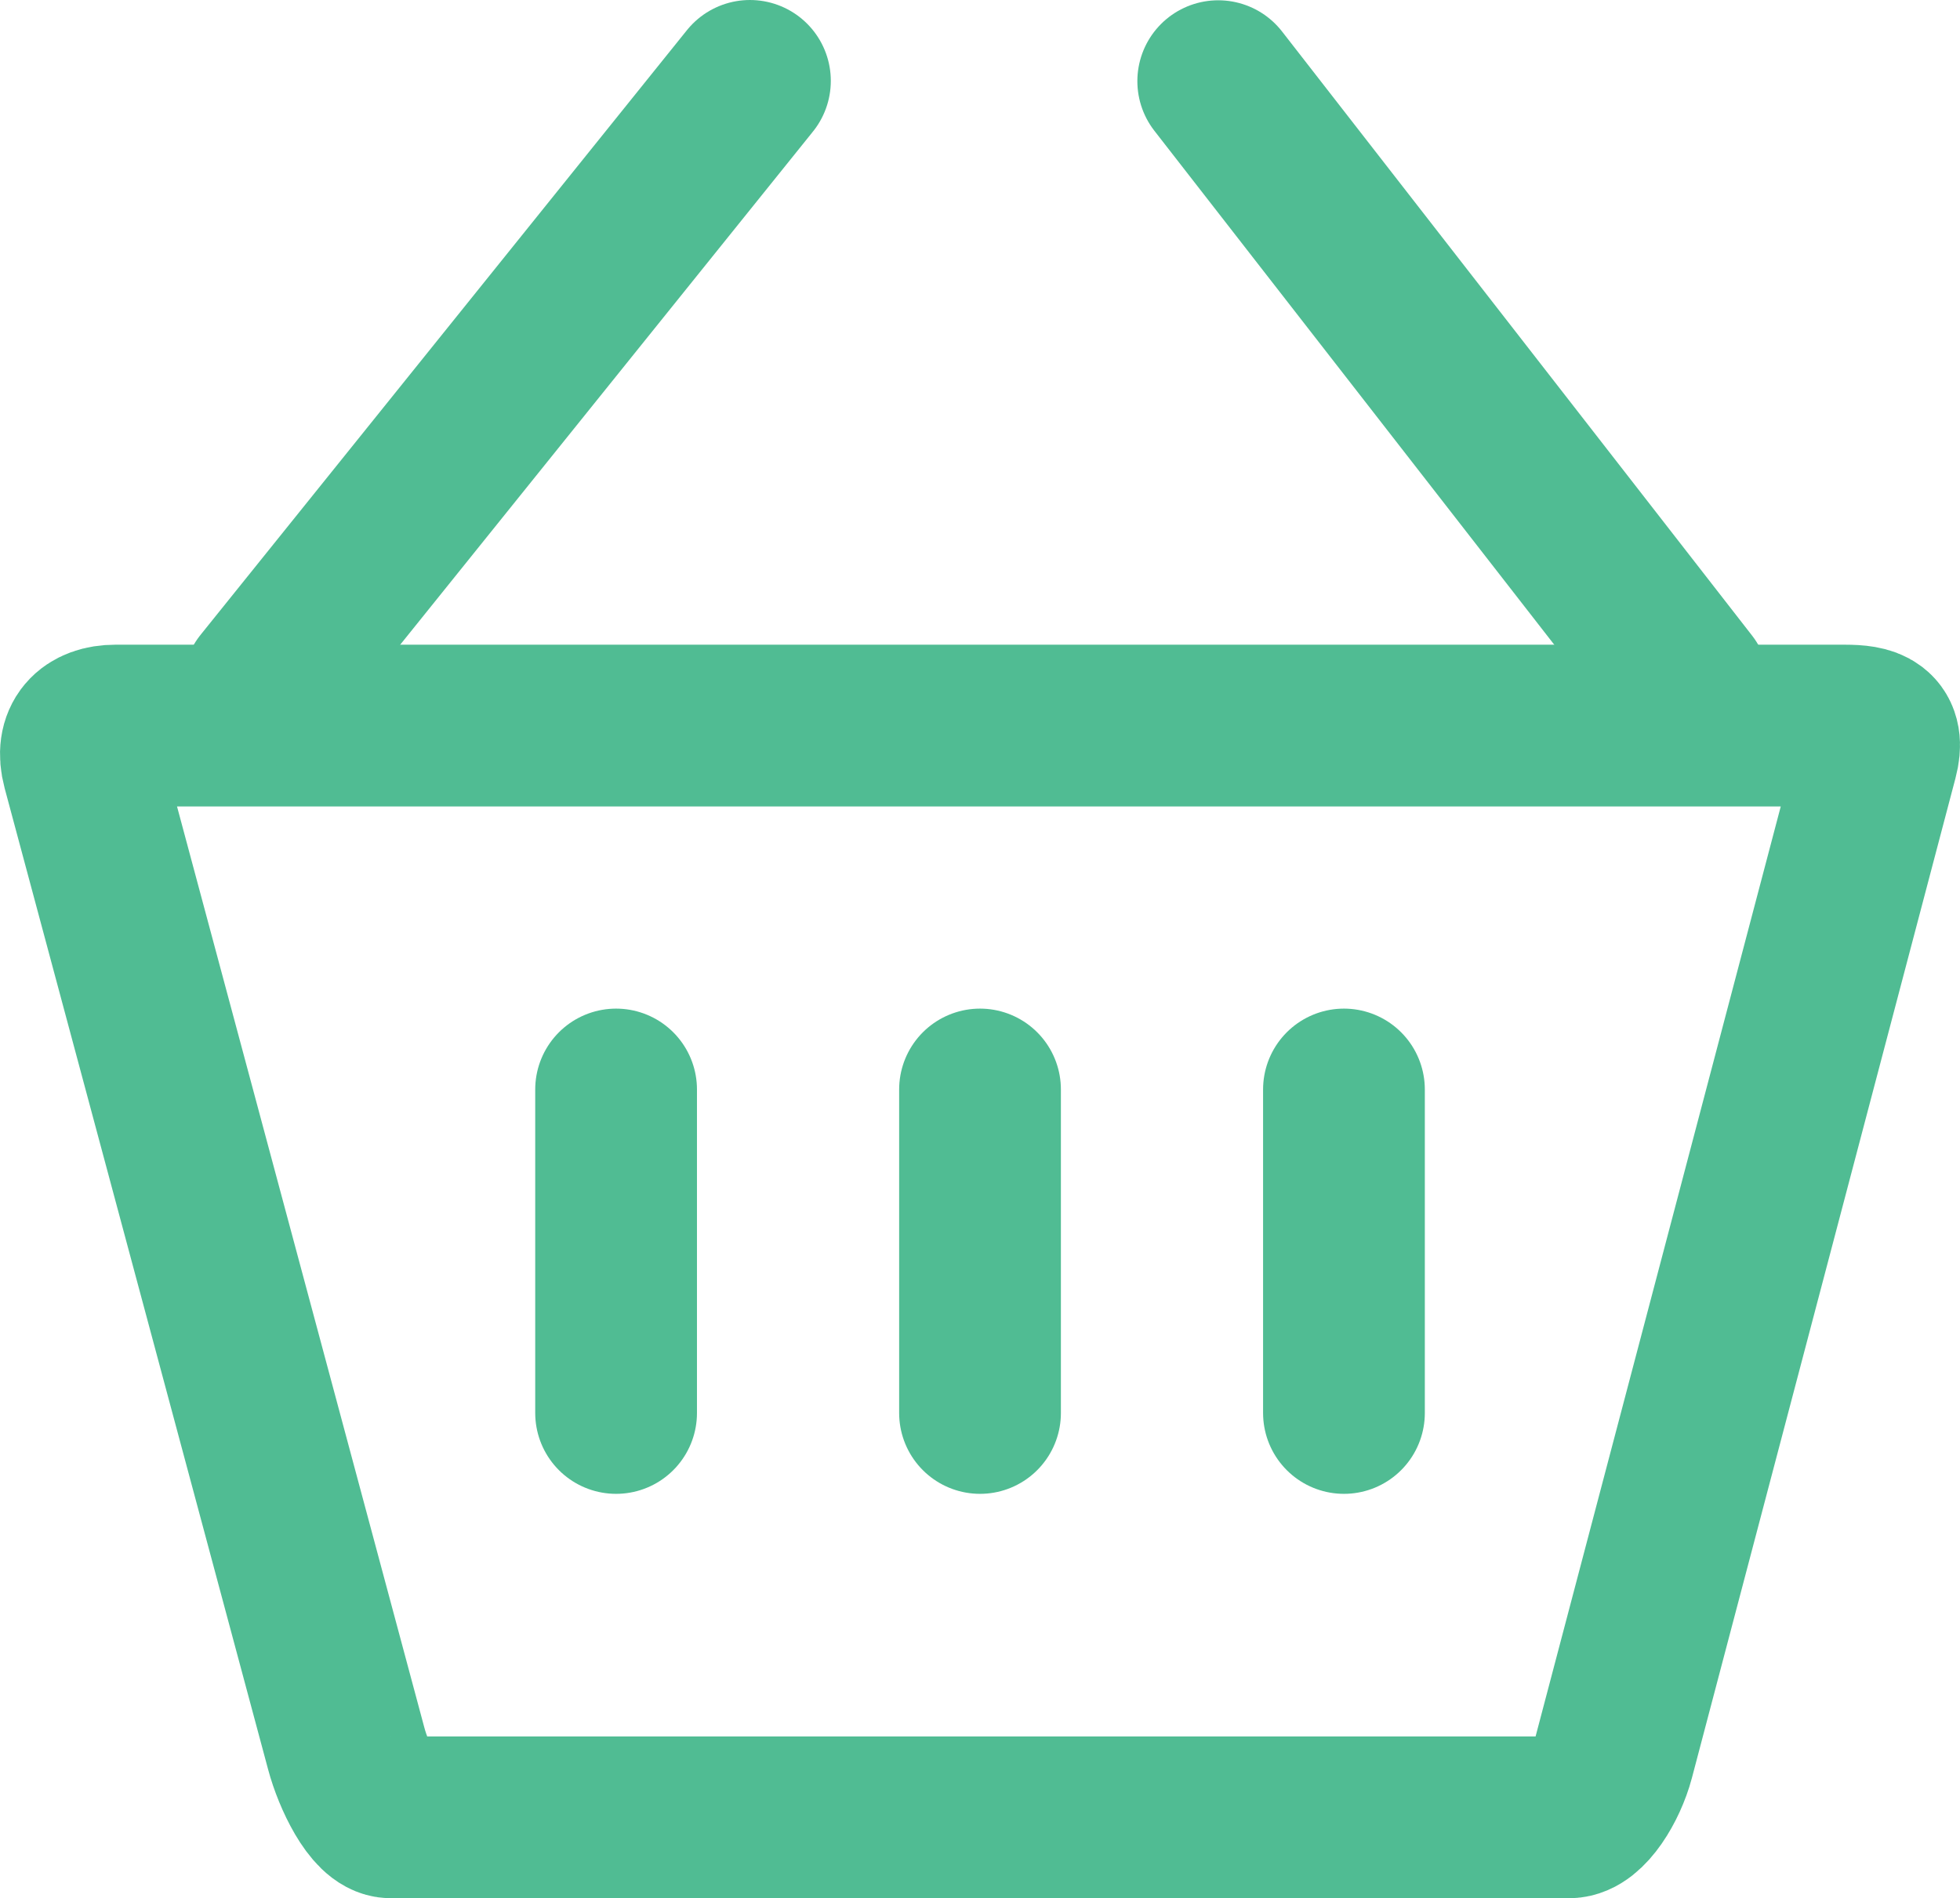 <?xml version="1.0" encoding="utf-8"?>
<!-- Generator: Adobe Illustrator 19.2.1, SVG Export Plug-In . SVG Version: 6.00 Build 0)  -->
<!DOCTYPE svg PUBLIC "-//W3C//DTD SVG 1.1//EN" "http://www.w3.org/Graphics/SVG/1.1/DTD/svg11.dtd">
<svg version="1.1" id="icons" xmlns="http://www.w3.org/2000/svg" xmlns:xlink="http://www.w3.org/1999/xlink" x="0px" y="0px"
	 width="48.471px" height="46.944px" viewBox="0 0 48.471 46.944" enable-background="new 0 0 48.471 46.944" xml:space="preserve">
<g id="Icon_56_">
	<path fill="none" stroke="#50BC93" stroke-width="4" stroke-linecap="round" stroke-miterlimit="10" d="M2.856,17.944h42.759
		c0.627,0,0.992,0.107,0.809,0.796l-6.517,24.721c-0.18,0.677-0.671,1.483-1.101,1.483H9.664c-0.427,0-0.917-1.01-1.101-1.699
		L2.047,18.976C1.866,18.299,2.226,17.944,2.856,17.944z"/>
	
		<line fill="none" stroke="#50BC93" stroke-width="4" stroke-linecap="round" stroke-miterlimit="10" x1="18.546" y1="2" x2="6.519" y2="16.953"/>
	
		<line fill="none" stroke="#50BC93" stroke-width="4" stroke-linecap="round" stroke-miterlimit="10" x1="30.127" y1="2.007" x2="41.75" y2="16.946"/>
	
		<line fill="none" stroke="#50BC93" stroke-width="4" stroke-linecap="round" stroke-miterlimit="10" x1="15.236" y1="26.944" x2="15.236" y2="34.944"/>
	
		<line fill="none" stroke="#50BC93" stroke-width="4" stroke-linecap="round" stroke-miterlimit="10" x1="33.236" y1="26.944" x2="33.236" y2="34.944"/>
	
		<line fill="none" stroke="#50BC93" stroke-width="4" stroke-linecap="round" stroke-miterlimit="10" x1="24.236" y1="26.944" x2="24.236" y2="34.944"/>
</g>
</svg>
